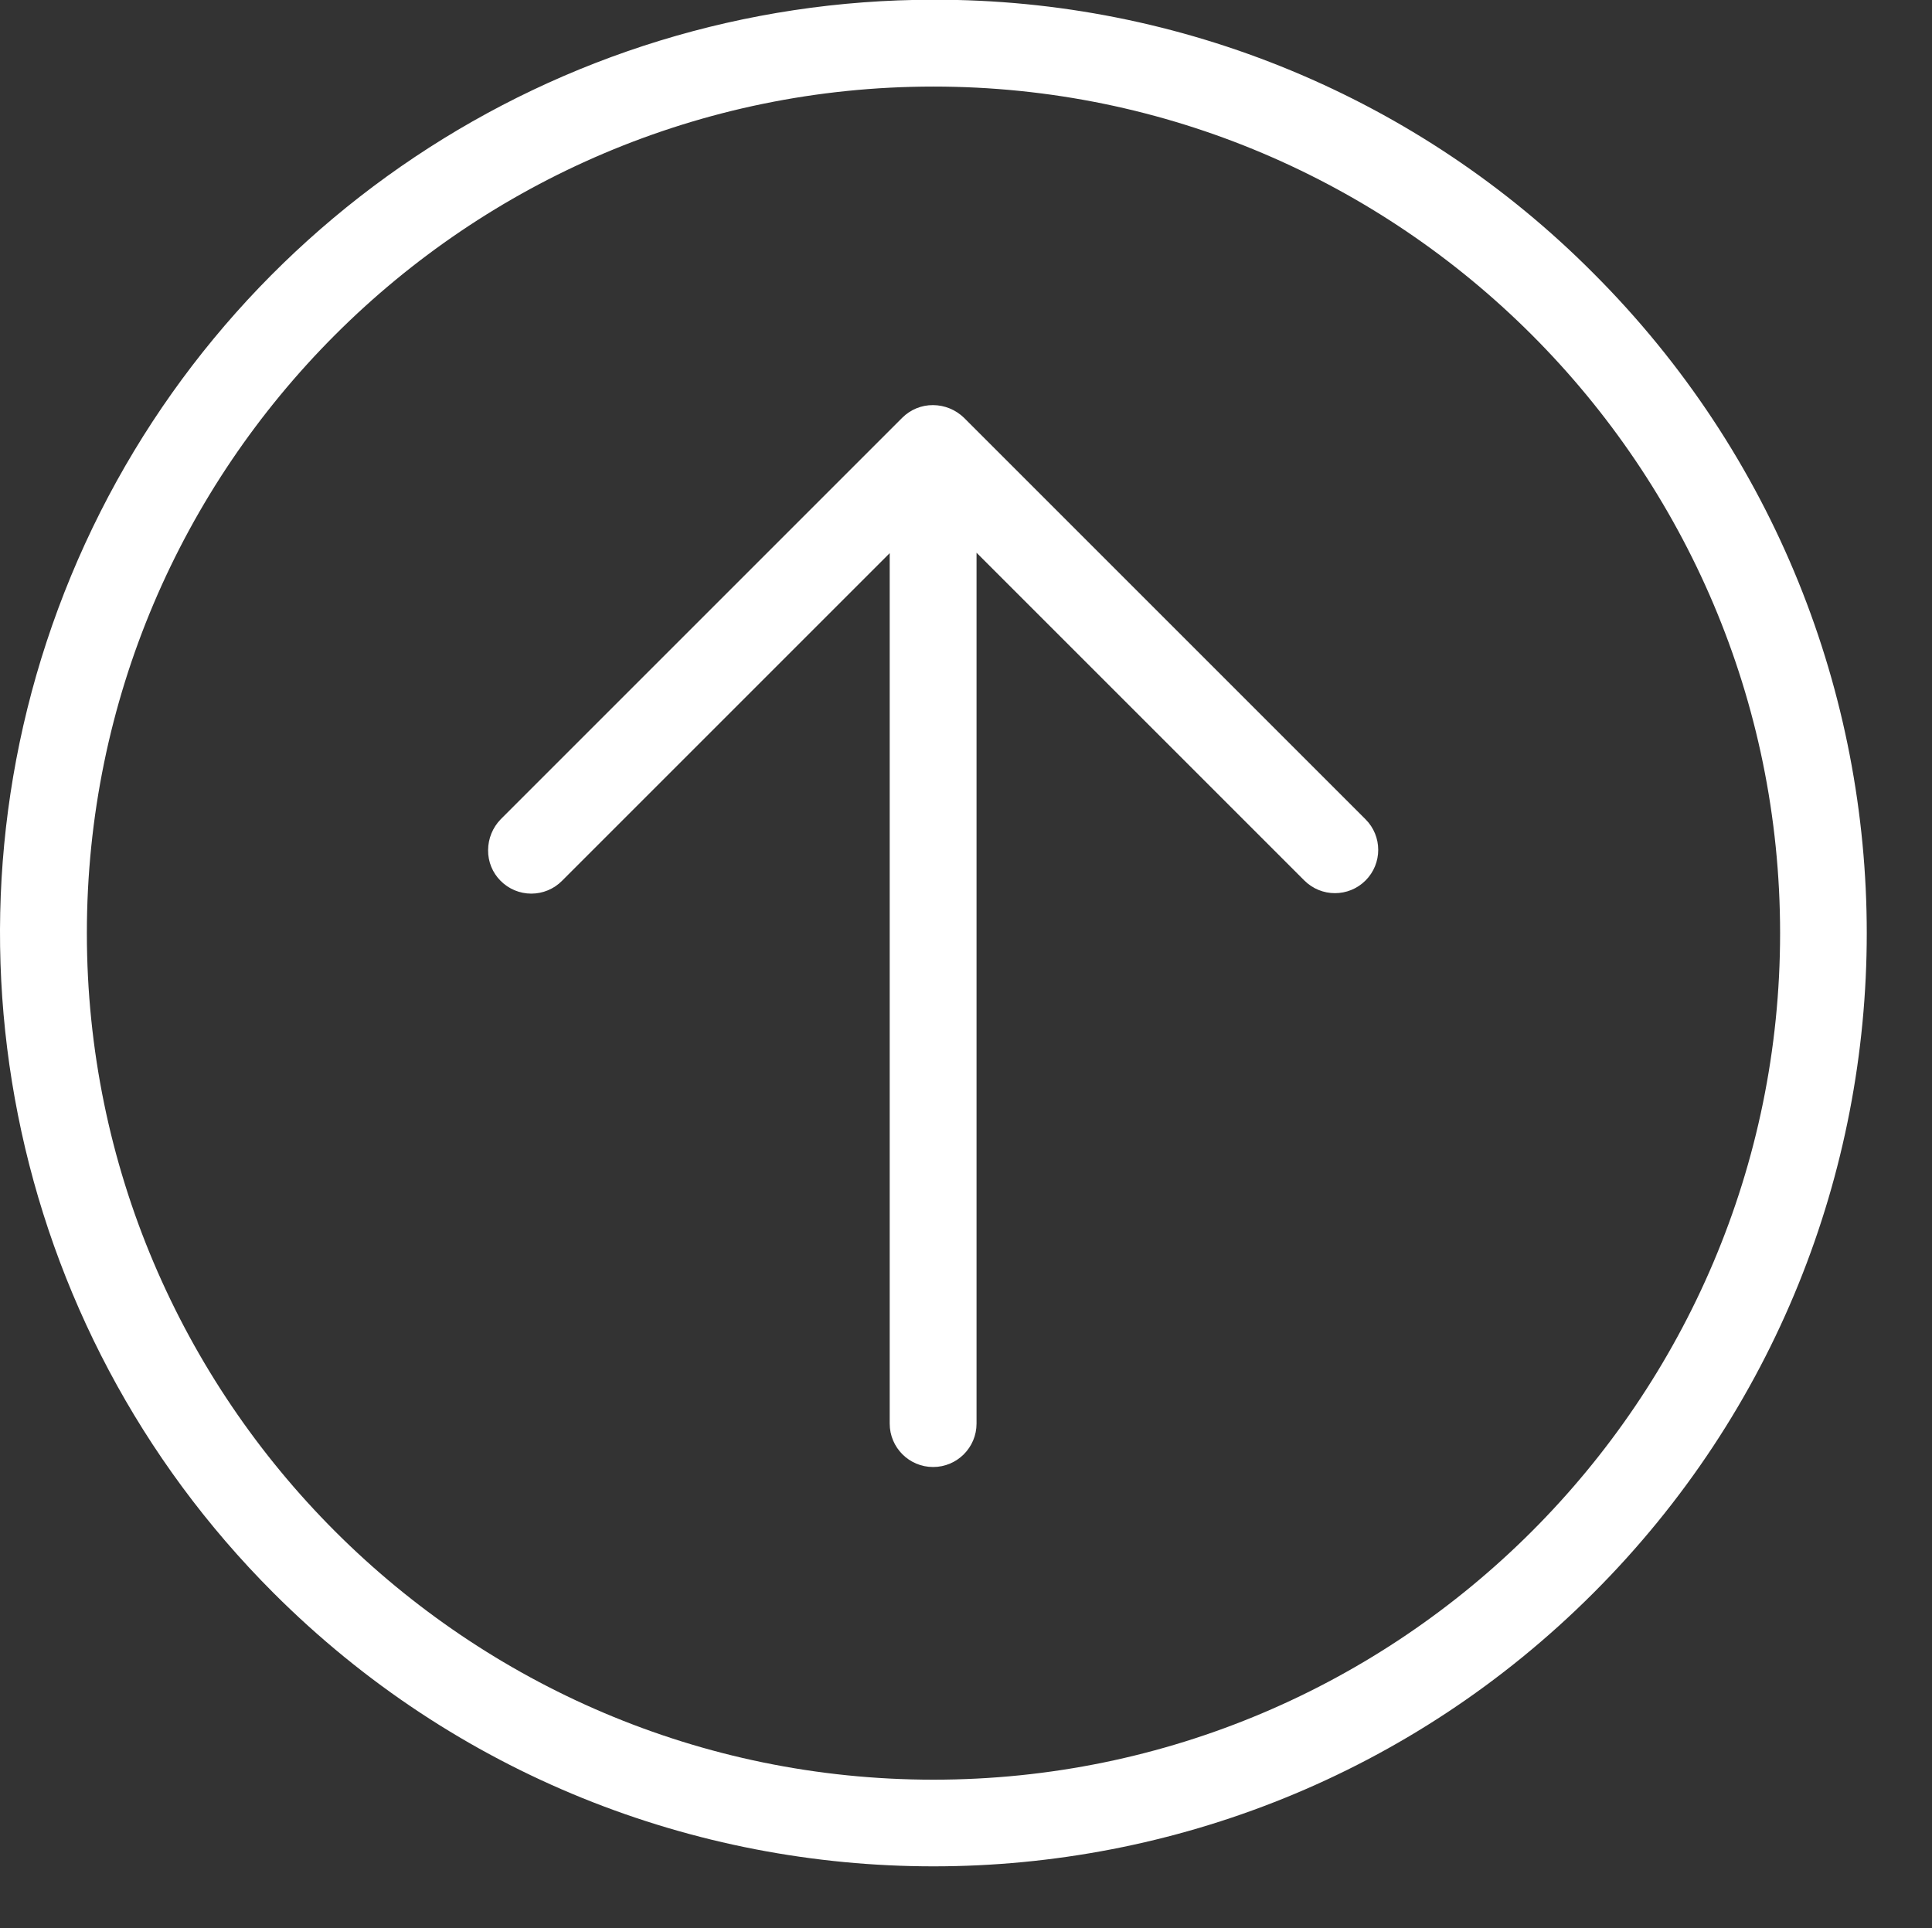 <?xml version="1.0" encoding="UTF-8"?>
<svg width="555px" height="554px" viewBox="0 0 555 554" xmlns="http://www.w3.org/2000/svg" xmlns:xlink="http://www.w3.org/1999/xlink" version="1.1">
 <rect x="0" y="0" width="555" height="554" fill="#333333" stroke="none"/>
 <!-- Generated by Pixelmator Pro 2.1.2 -->
 <path id="Путь" d="M392.273 235.371 C397.129 240.223 397.129 248.094 392.273 252.953 387.422 257.809 379.547 257.809 374.691 252.953 L280.527 158.789 280.527 408.98 C280.527 415.867 274.941 421.453 268.055 421.453 261.164 421.453 255.582 415.867 255.582 408.98 L255.582 158.914 161.418 253.078 C159.09 255.414 155.922 256.727 152.625 256.727 149.324 256.727 146.164 255.414 143.832 253.078 141.477 250.742 140.172 247.543 140.215 244.223 140.231 240.914 141.527 237.738 143.832 235.371 L259.195 120.004 C261.547 117.656 264.738 116.348 268.055 116.383 271.363 116.406 274.527 117.703 276.906 120.004 Z M392.273 235.371" fill="#ffffff" fill-opacity="1" stroke="none"/>
 <path id="Путь-1" d="M268.156 -0.074 C159.699 -0.094 61.914 65.234 20.41 165.438 -21.086 265.645 1.867 380.98 78.582 457.648 183.285 562.352 353.035 562.352 457.734 457.648 562.434 352.953 562.434 183.203 457.734 78.5 407.566 28.047 339.305 -0.246 268.156 -0.074 Z M268.156 511.281 C134.082 511.281 24.953 402.148 24.953 268.074 24.953 134 134.082 24.871 268.156 24.871 402.23 24.871 511.363 134 511.363 268.074 511.363 402.148 402.23 511.281 268.156 511.281 Z M268.156 511.281" fill="#ffffff" fill-opacity="1" stroke="none"/>
</svg>
